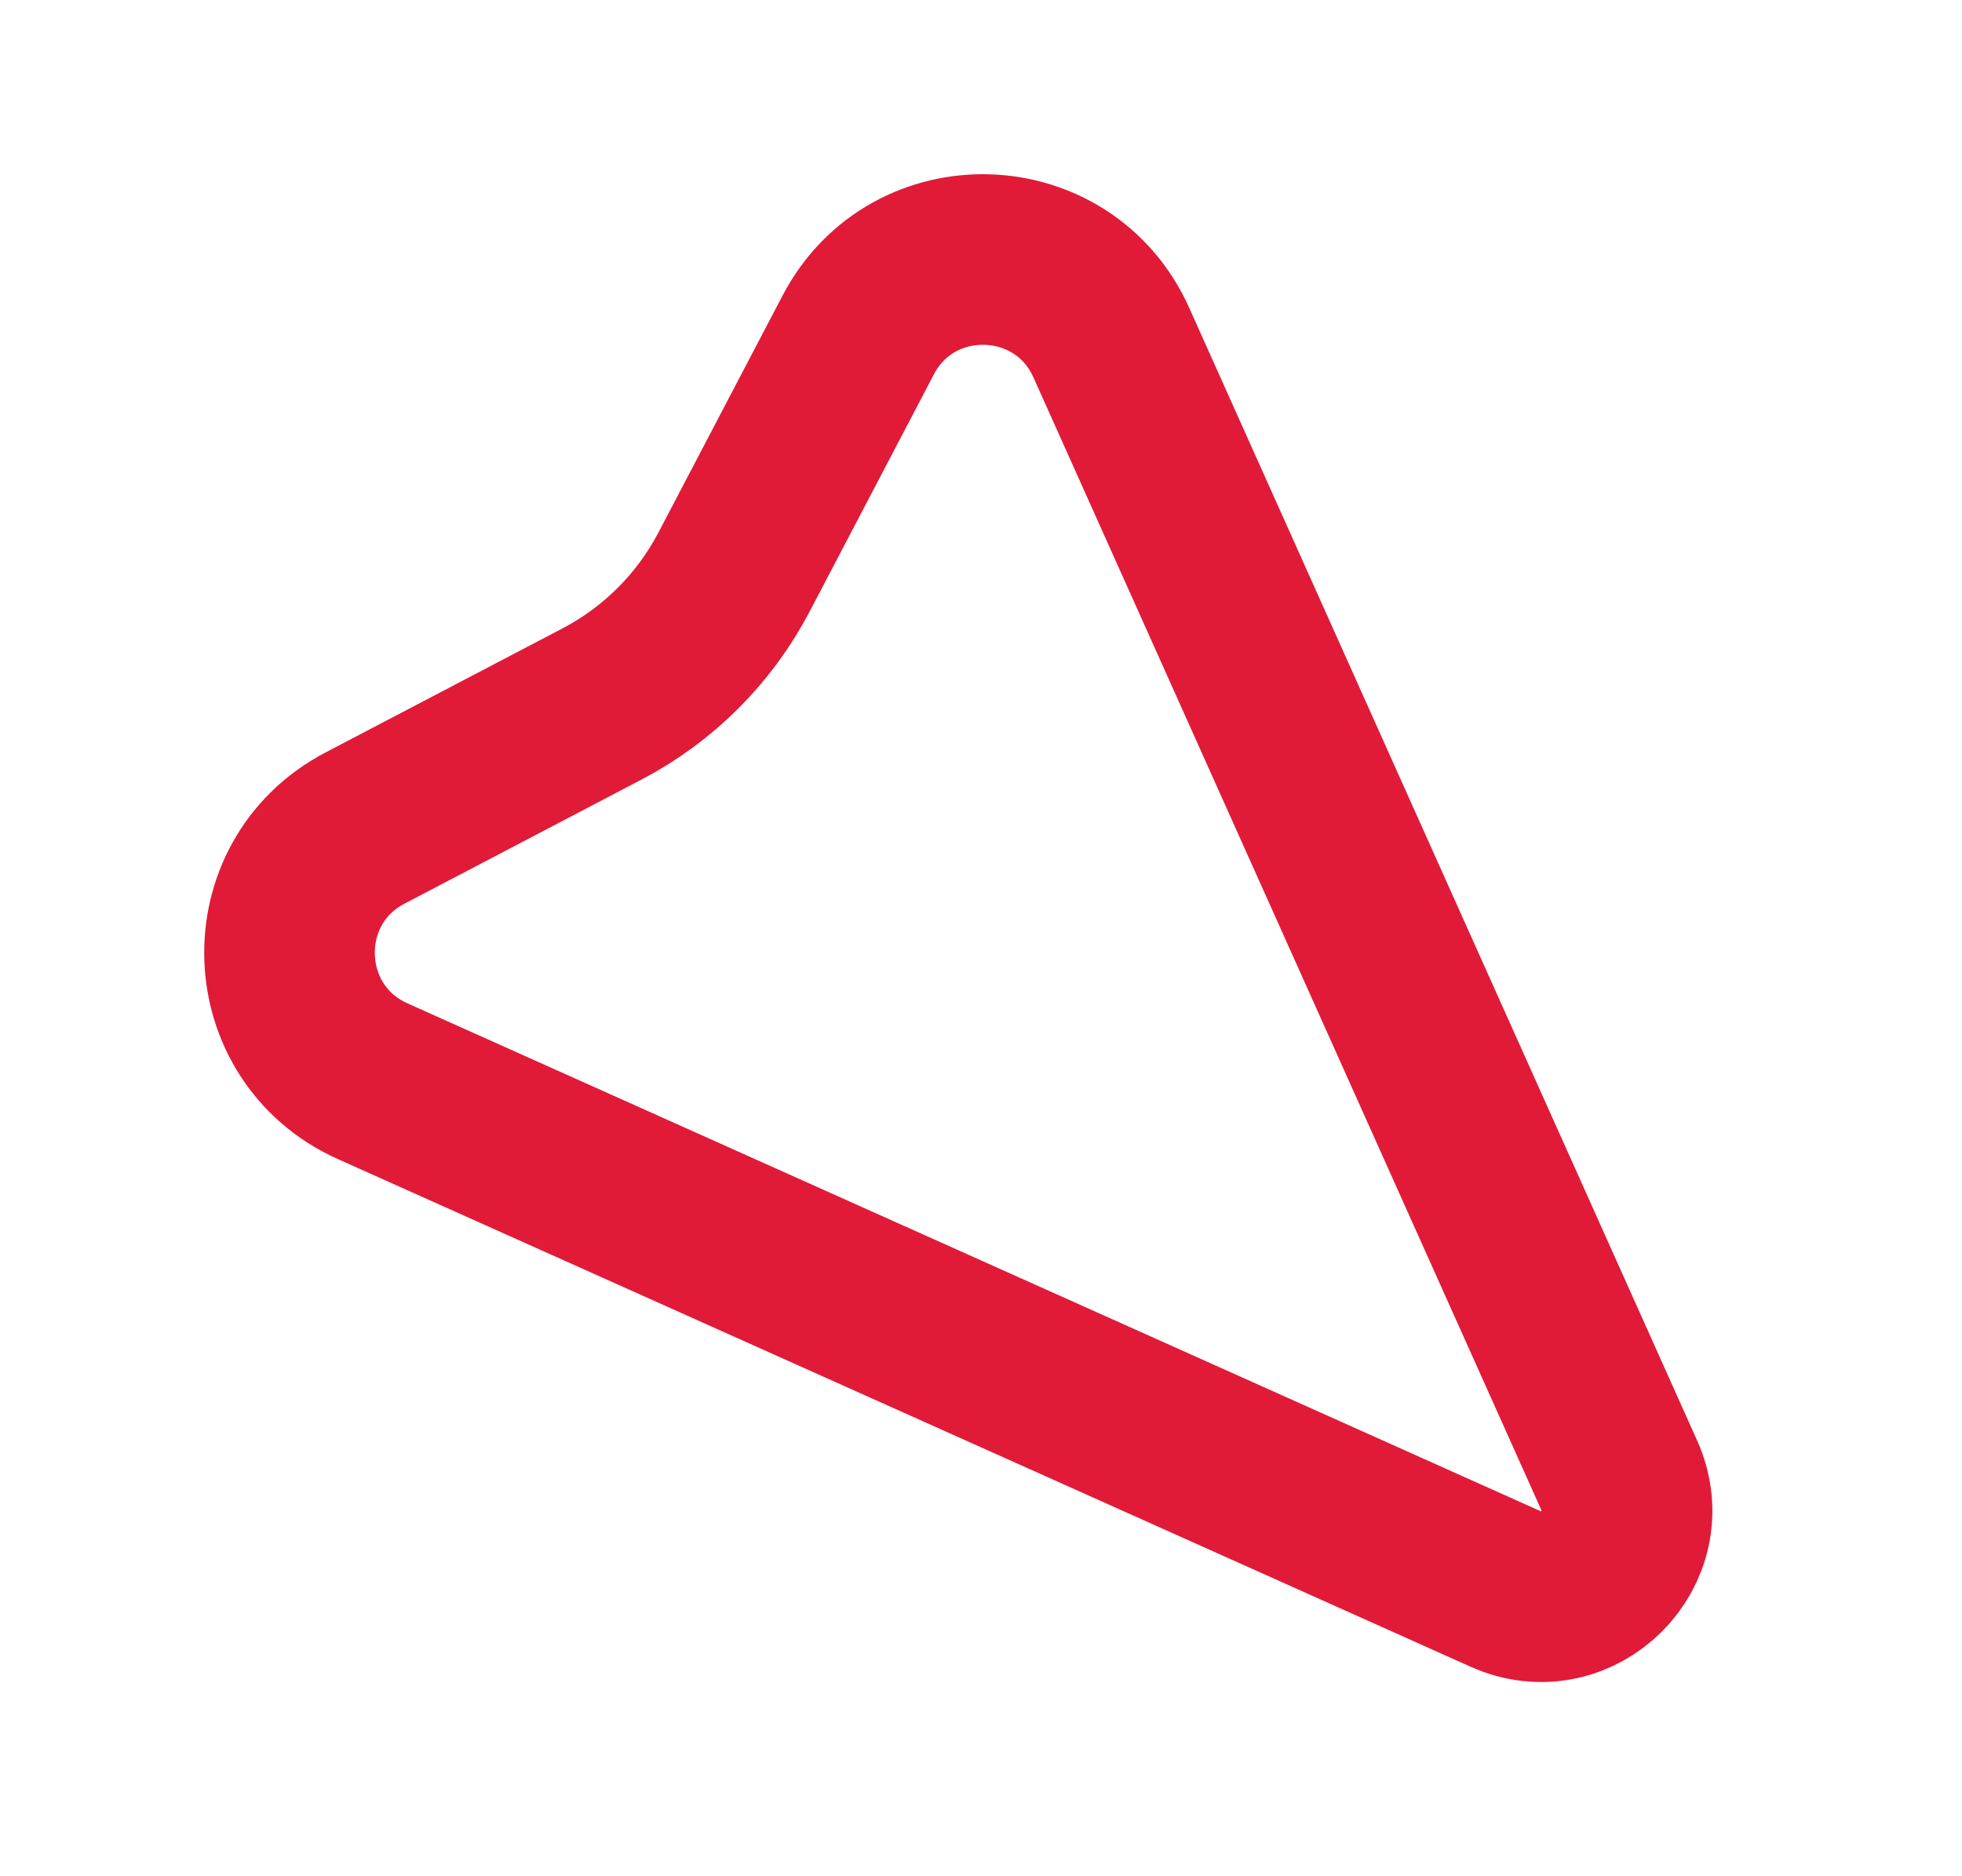 <svg width="23" height="22" viewBox="0 0 23 22" fill="none" xmlns="http://www.w3.org/2000/svg">
<path d="M18.982 17.299C19.361 18.144 18.495 19.01 17.649 18.631L4.369 12.678C3.112 12.114 3.058 10.35 4.278 9.71L7.058 8.254C7.719 7.908 8.259 7.368 8.605 6.707L10.061 3.927C10.7 2.707 12.465 2.761 13.028 4.018L18.982 17.299Z" stroke="#E11A38" stroke-width="2" stroke-linecap="round" stroke-linejoin="round"/>
</svg>
